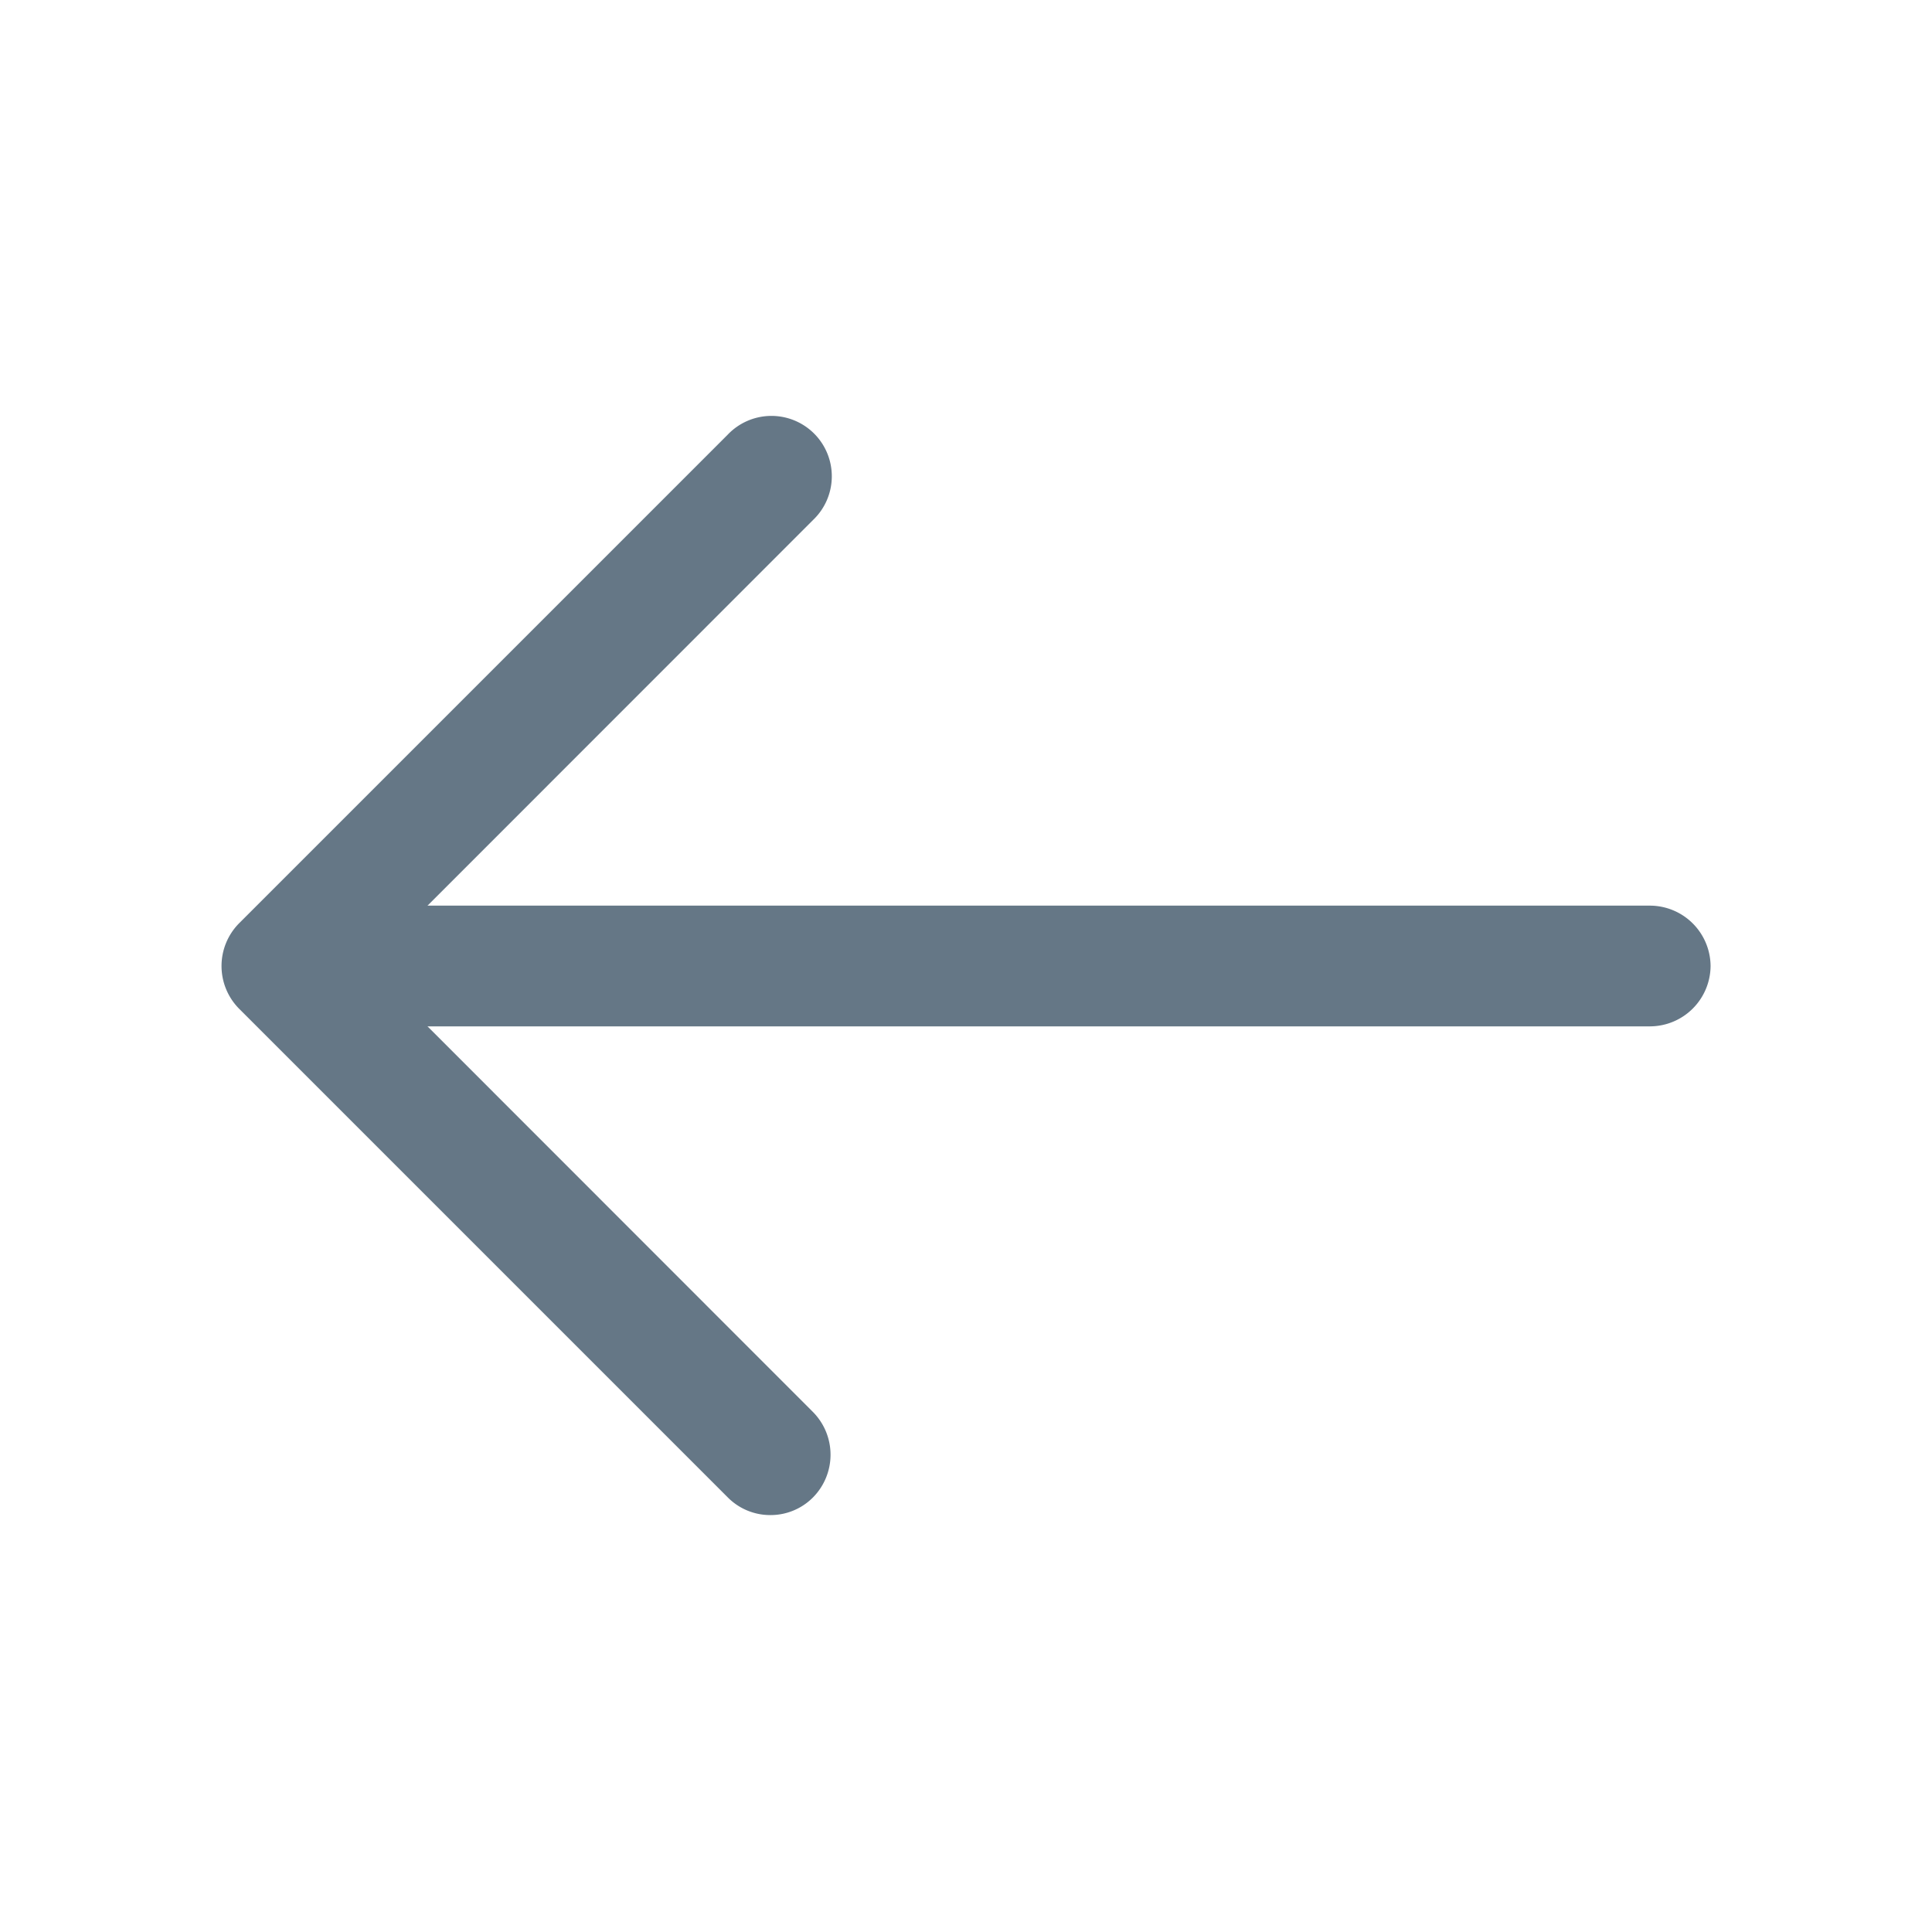 <svg xmlns="http://www.w3.org/2000/svg"  viewBox="0 0 26.534 26.534"><g transform="translate(0 0)"><path d="M7.537,15.078a.82.82,0,0,0,.586-.243.834.834,0,0,0,0-1.172L2,7.537,8.123,1.412A.829.829,0,1,0,6.951.24L.24,6.951a.834.834,0,0,0,0,1.172l6.711,6.711A.82.82,0,0,0,7.537,15.078Z" transform="translate(3.043 5.73)" fill="#657786"/><path d="M.829,1.658H19.436a.835.835,0,0,0,.829-.829A.835.835,0,0,0,19.436,0H.829A.835.835,0,0,0,0,.829.835.835,0,0,0,.829,1.658Z" transform="translate(3.228 12.438)" fill="#657786"/><path d="M26.534,0H0V26.534H26.534Z" fill="none" opacity="0"/></g></svg>
